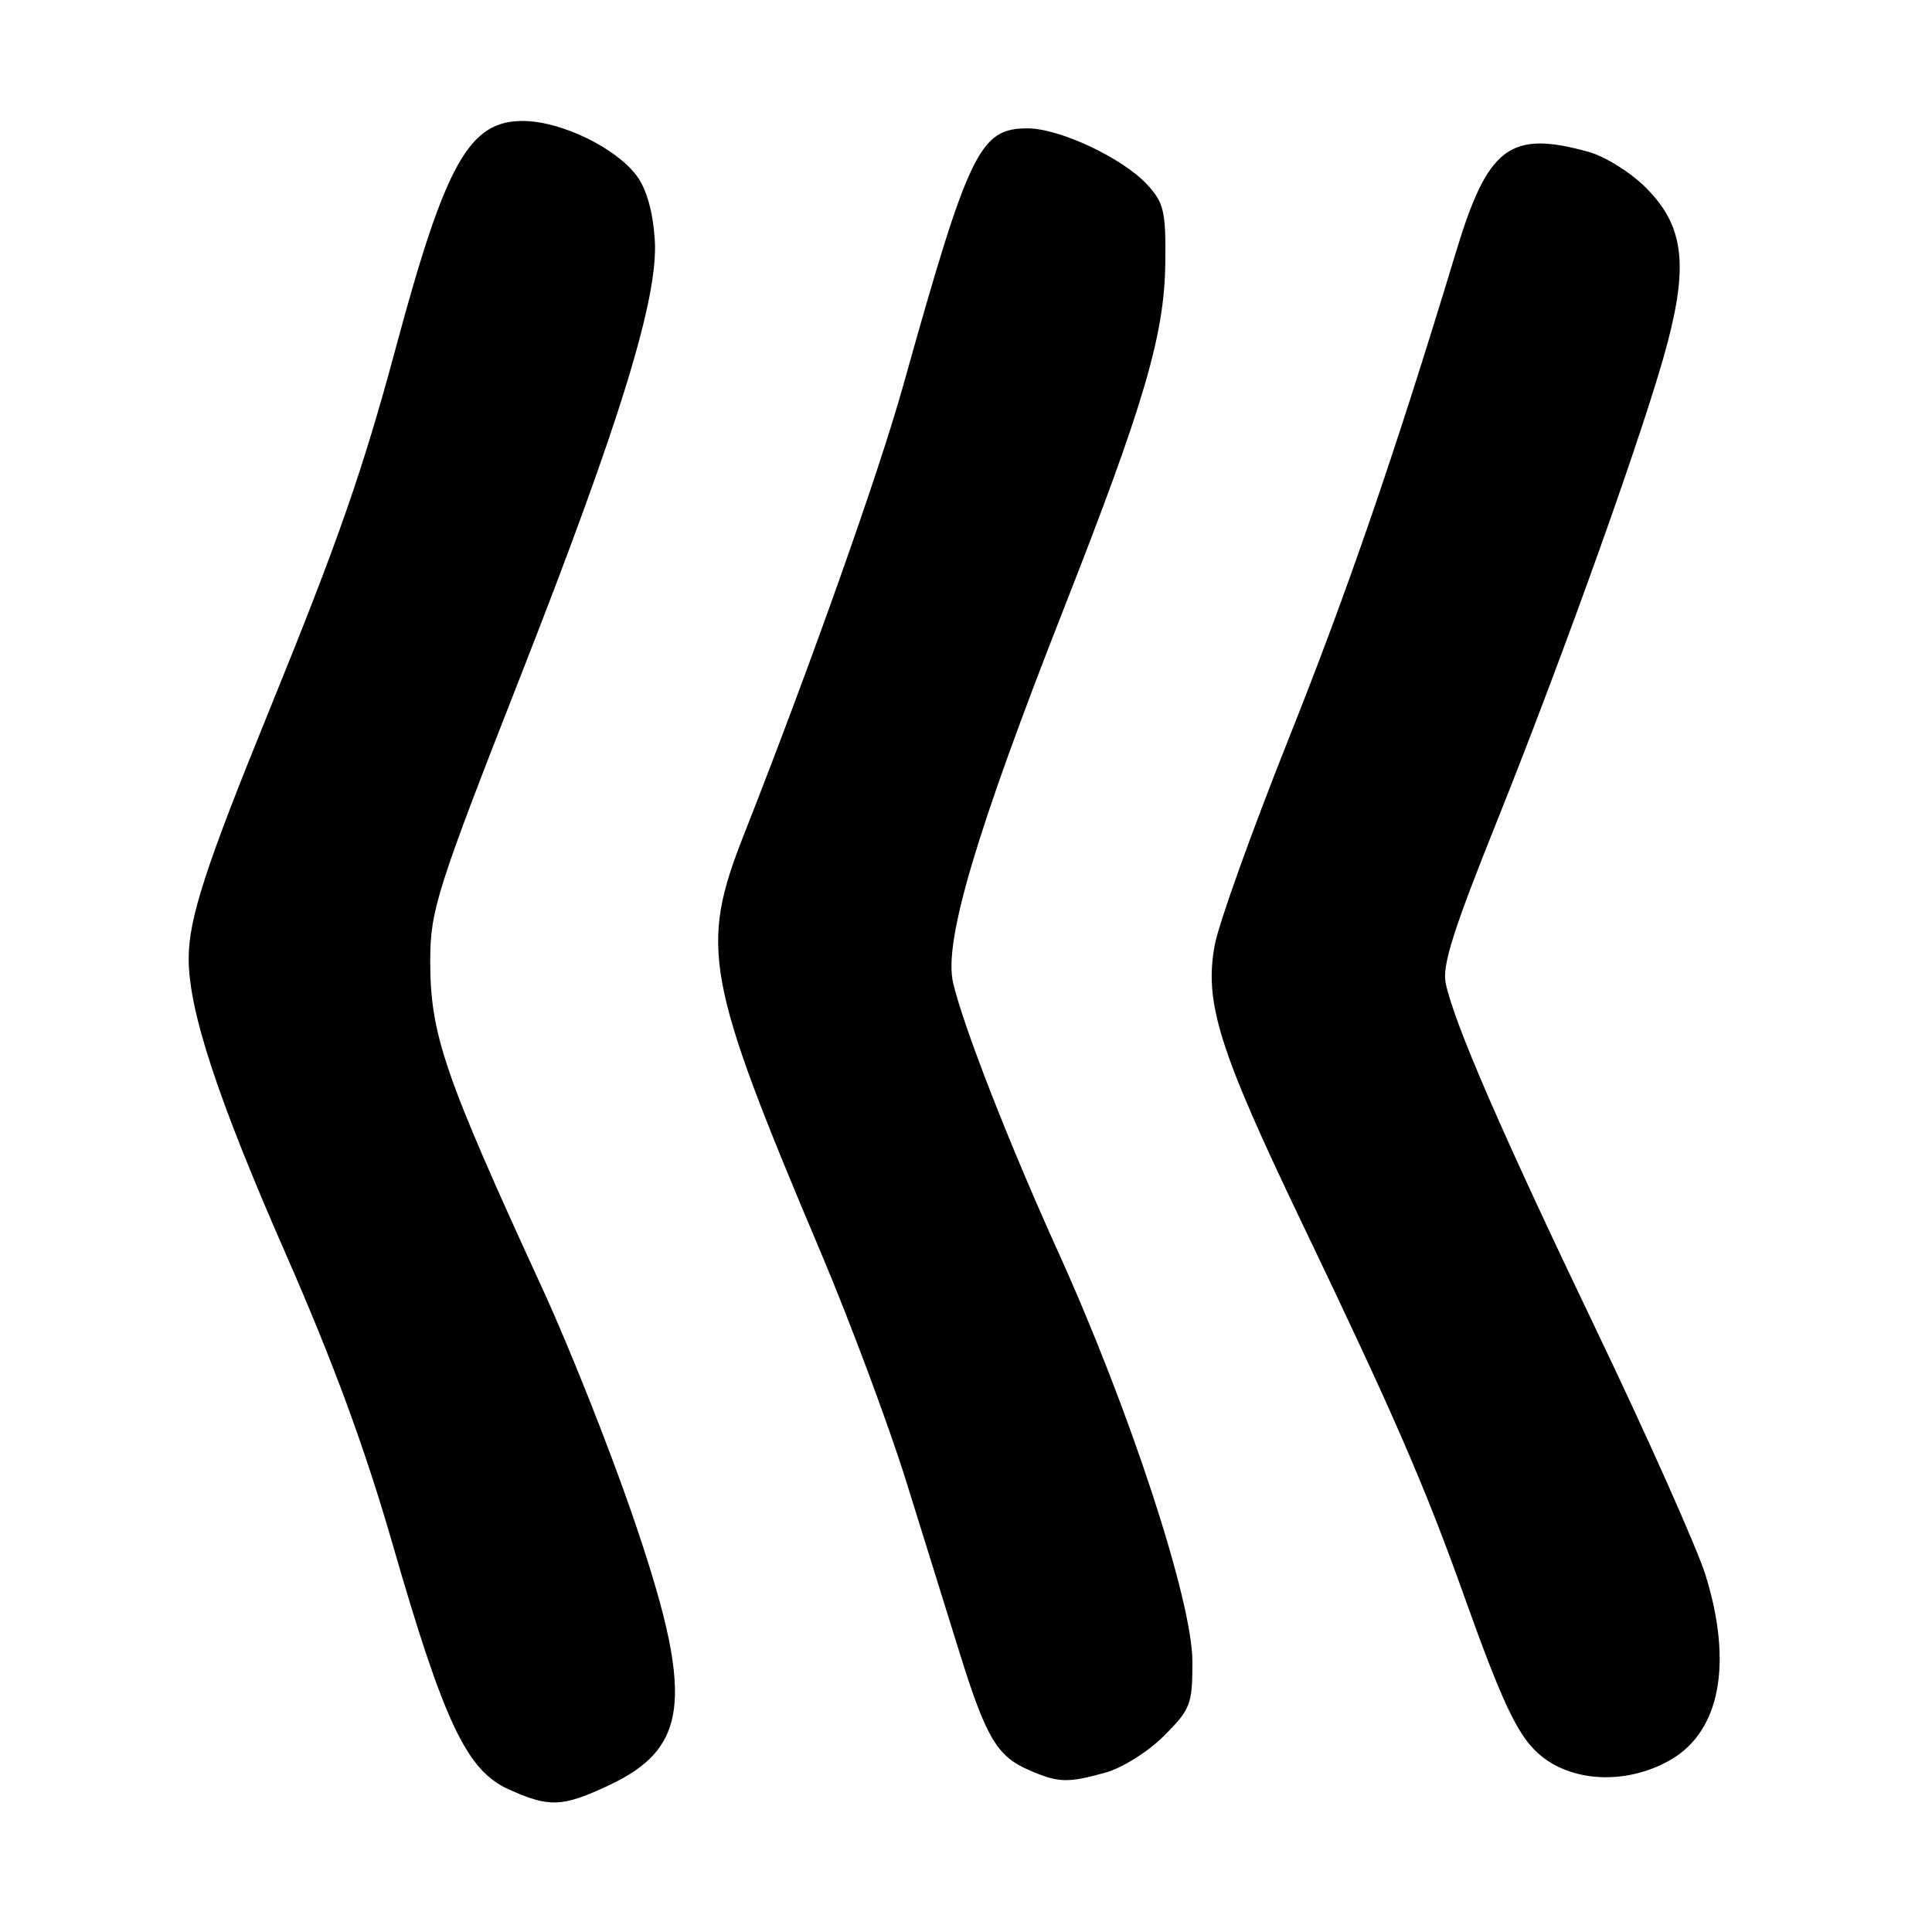 <?xml version="1.0" encoding="UTF-8" standalone="no"?>
<!DOCTYPE svg PUBLIC "-//W3C//DTD SVG 1.1//EN" "http://www.w3.org/Graphics/SVG/1.1/DTD/svg11.dtd" >
<svg xmlns="http://www.w3.org/2000/svg" xmlns:xlink="http://www.w3.org/1999/xlink" version="1.1" viewBox="0 0 256 256">
 <g >
 <path fill="currentColor"
d=" M 80.54 236.63 C 91.49 231.54 92.08 224.78 83.71 200.50 C 80.68 191.70 75.40 178.43 71.99 171.00 C 58.77 142.24 56.99 137.05 57.01 127.20 C 57.01 120.63 57.93 117.75 69.01 89.50 C 82.20 55.88 87.28 39.34 86.76 31.74 C 86.51 28.01 85.66 25.02 84.36 23.28 C 81.58 19.56 74.34 16.06 69.34 16.03 C 62.18 15.98 59.05 21.54 52.47 46.00 C 48.06 62.38 44.83 71.64 35.73 94.00 C 27.24 114.84 25.00 121.73 25.00 127.02 C 25.00 133.90 28.81 145.50 37.80 166.00 C 44.11 180.37 48.35 191.88 51.99 204.50 C 58.80 228.15 61.83 234.56 67.34 237.07 C 72.74 239.52 74.47 239.46 80.54 236.63 Z  M 146.48 234.88 C 148.69 234.27 152.13 232.11 154.23 230.01 C 157.76 226.48 158.00 225.85 158.00 220.20 C 158.00 212.12 149.72 186.86 140.17 165.79 C 133.67 151.45 127.64 135.99 126.29 130.22 C 125.02 124.79 129.31 110.31 141.02 80.50 C 151.61 53.53 154.30 44.36 154.41 34.83 C 154.49 27.98 154.23 26.88 152.00 24.45 C 148.78 20.96 140.43 17.02 136.20 17.01 C 129.81 16.99 128.41 19.89 119.65 51.19 C 116.39 62.83 107.41 88.15 98.61 110.50 C 92.66 125.60 93.40 129.61 108.85 166.17 C 112.72 175.34 117.75 188.84 120.04 196.17 C 122.32 203.50 125.52 213.78 127.15 219.00 C 130.66 230.26 132.10 232.70 136.33 234.54 C 140.23 236.24 141.45 236.28 146.48 234.88 Z  M 221.39 233.17 C 227.92 229.39 229.61 220.43 226.01 208.76 C 224.91 205.22 218.39 190.58 211.51 176.22 C 198.90 149.91 192.78 135.81 191.57 130.33 C 191.06 128.00 192.52 123.35 198.31 108.93 C 207.41 86.22 218.17 56.07 220.95 45.45 C 223.73 34.87 223.03 29.82 218.08 24.86 C 216.09 22.86 212.67 20.72 210.48 20.12 C 200.09 17.23 197.15 19.45 192.95 33.31 C 184.87 60.00 178.58 78.29 170.62 98.23 C 165.86 110.19 161.51 122.31 160.97 125.17 C 159.53 132.77 161.49 139.04 172.43 161.87 C 184.69 187.44 188.81 196.93 194.01 211.50 C 199.01 225.50 201.04 229.82 203.79 232.31 C 208.09 236.20 215.53 236.57 221.39 233.17 Z "/>
</g>
</svg>
